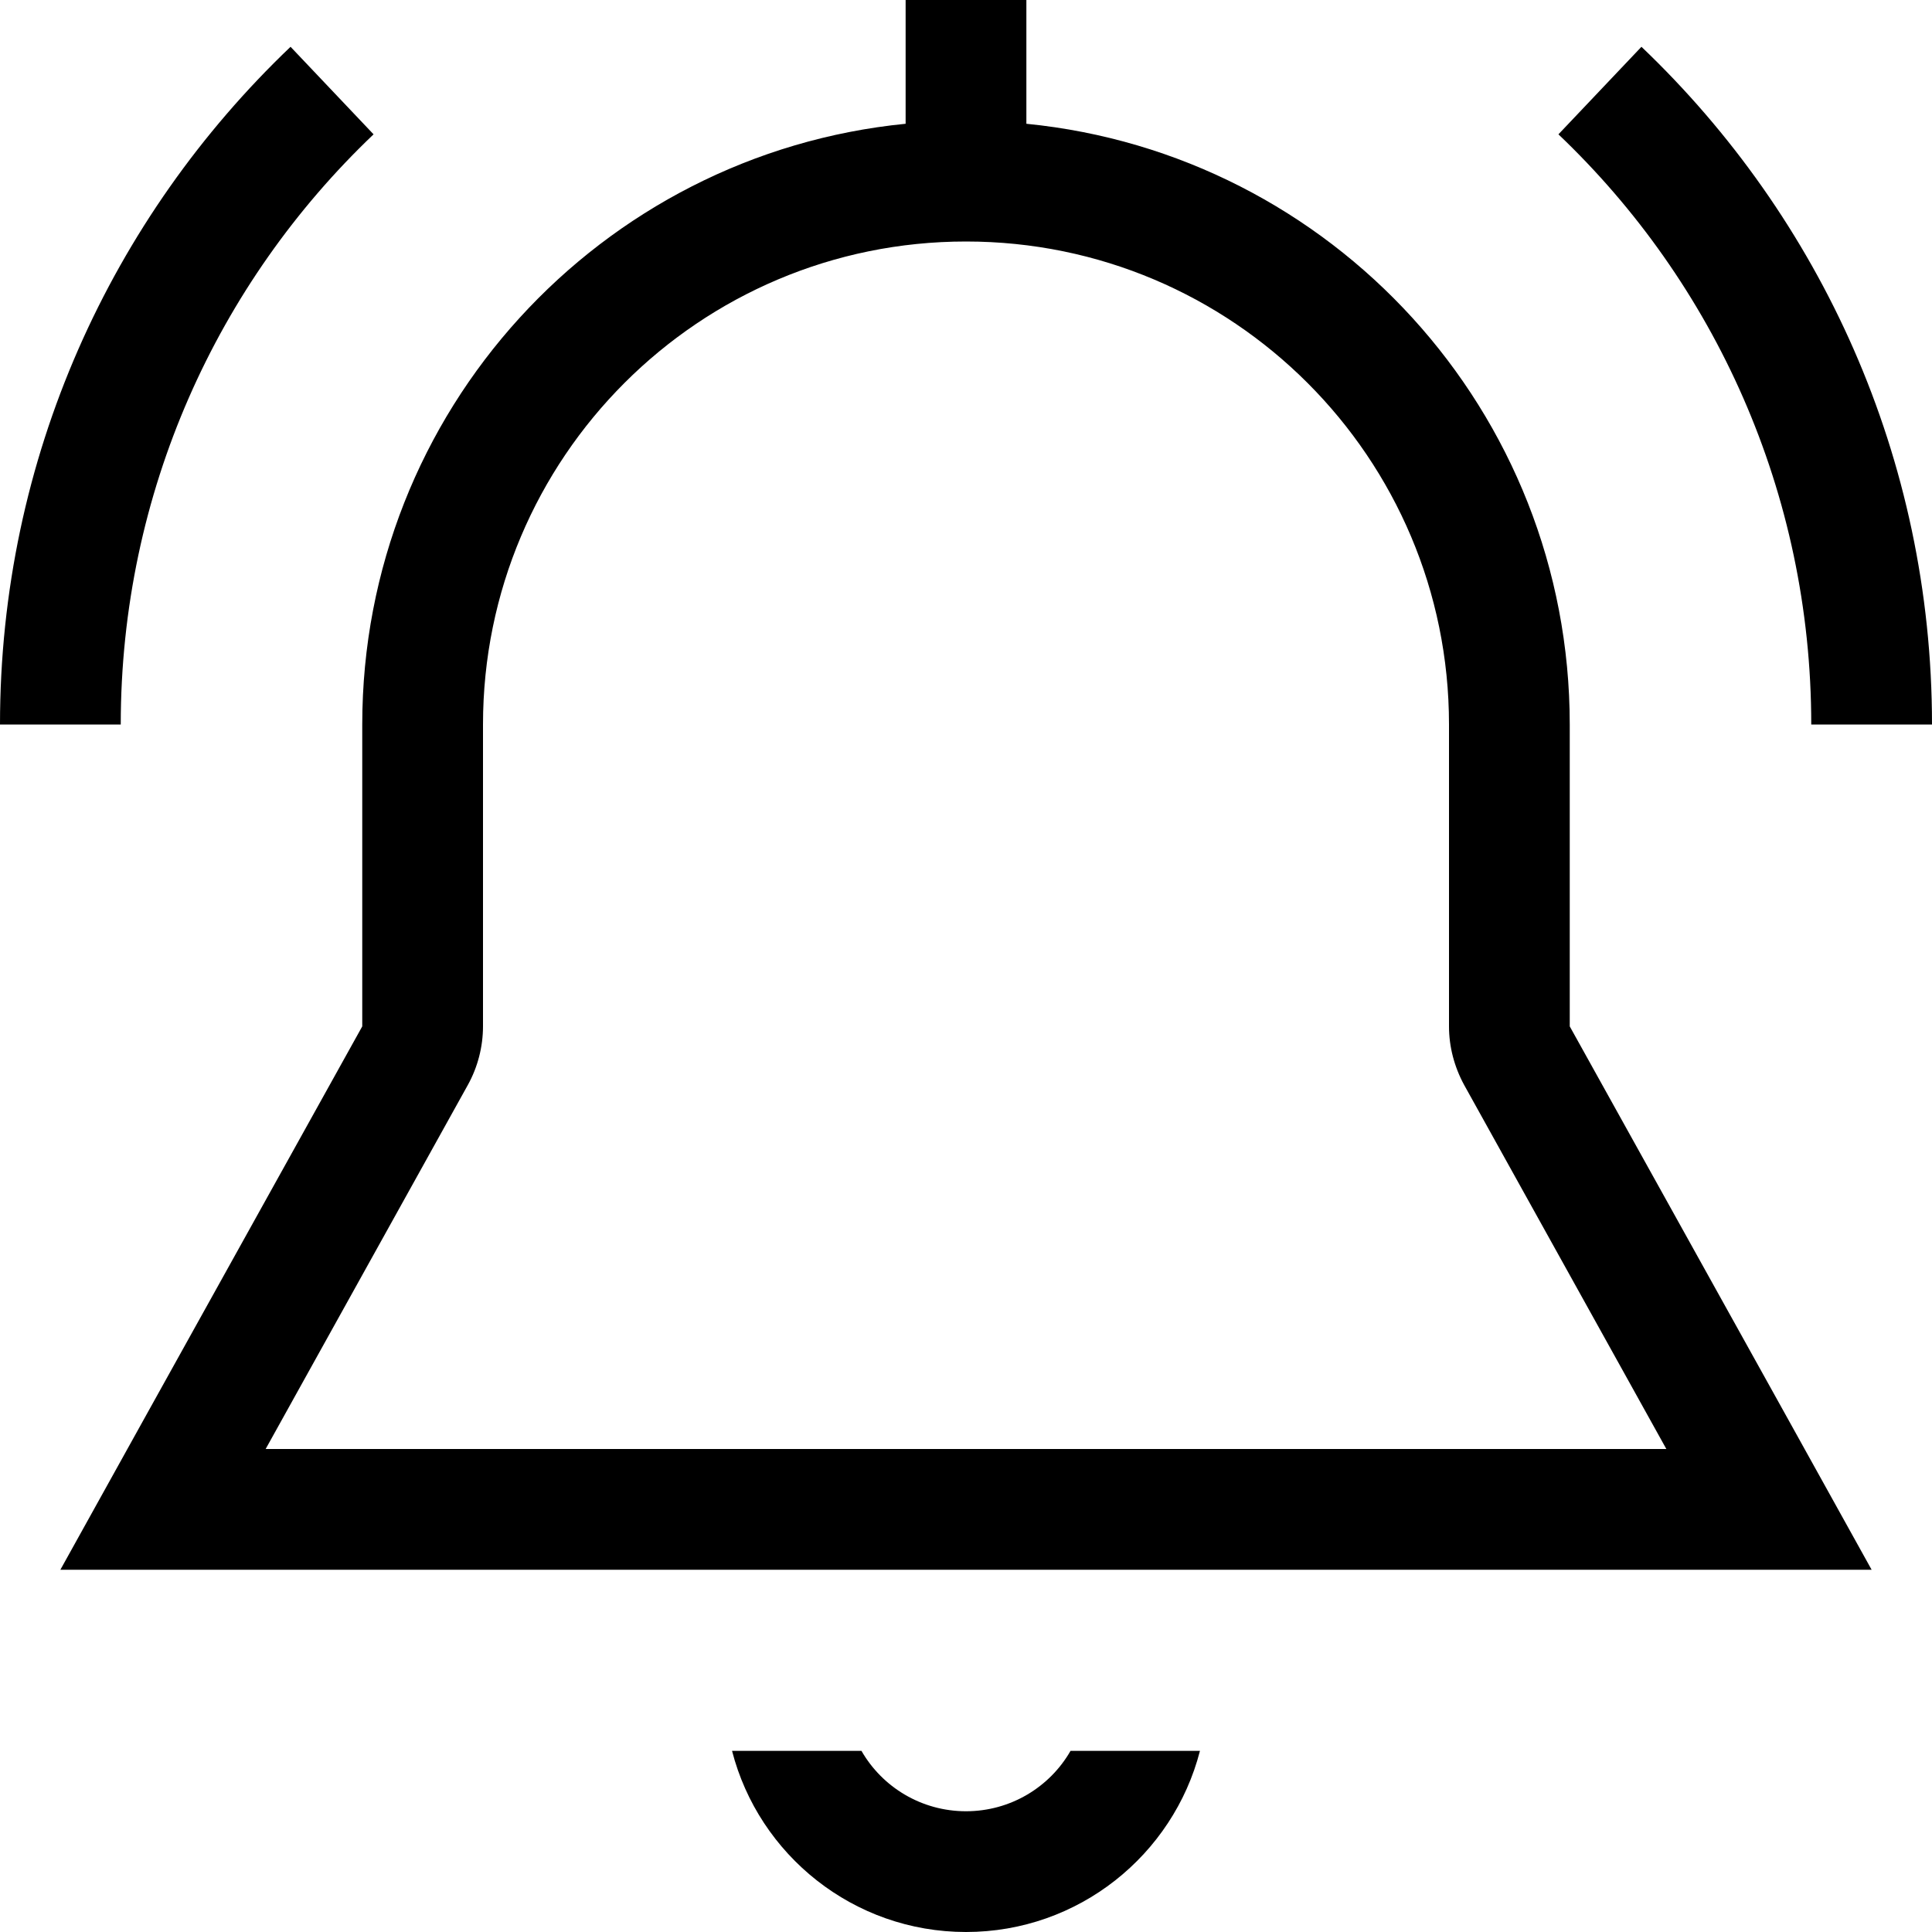 <svg xmlns="http://www.w3.org/2000/svg" viewBox="0 0 512 512"><!--! Font Awesome Pro 7.0.1 by @fontawesome - https://fontawesome.com License - https://fontawesome.com/license (Commercial License) Copyright 2025 Fonticons, Inc. --><path fill="currentColor" d="M240 0l32 0 0 32.8c80.9 8 144 76.2 144 159.2l0 80c48.9 88 75.6 136 80 144L16 416c4.4-8 31.1-56 80-144l0-80c0-83 63.1-151.2 144-159.2L240 0zM128 192l0 80c0 5.4-1.4 10.8-4 15.5L70.4 384 441.6 384 388 287.5c-2.6-4.8-4-10.1-4-15.5l0-80c0-70.7-57.3-128-128-128S128 121.3 128 192zM256 512c-29.8 0-54.9-20.4-62-48l34.3 0c5.5 9.6 15.9 16 27.7 16s22.2-6.4 27.7-16l34.3 0c-7.1 27.6-32.2 48-62 48zM32 192L0 192C0 121.3 29.6 57.6 77 12.4L99 35.6C57.7 74.9 32 130.5 32 192zM413 35.6L435 12.4c47.4 45.2 77 108.9 77 179.6l-32 0c0-61.5-25.7-117.1-67-156.4z"/></svg>